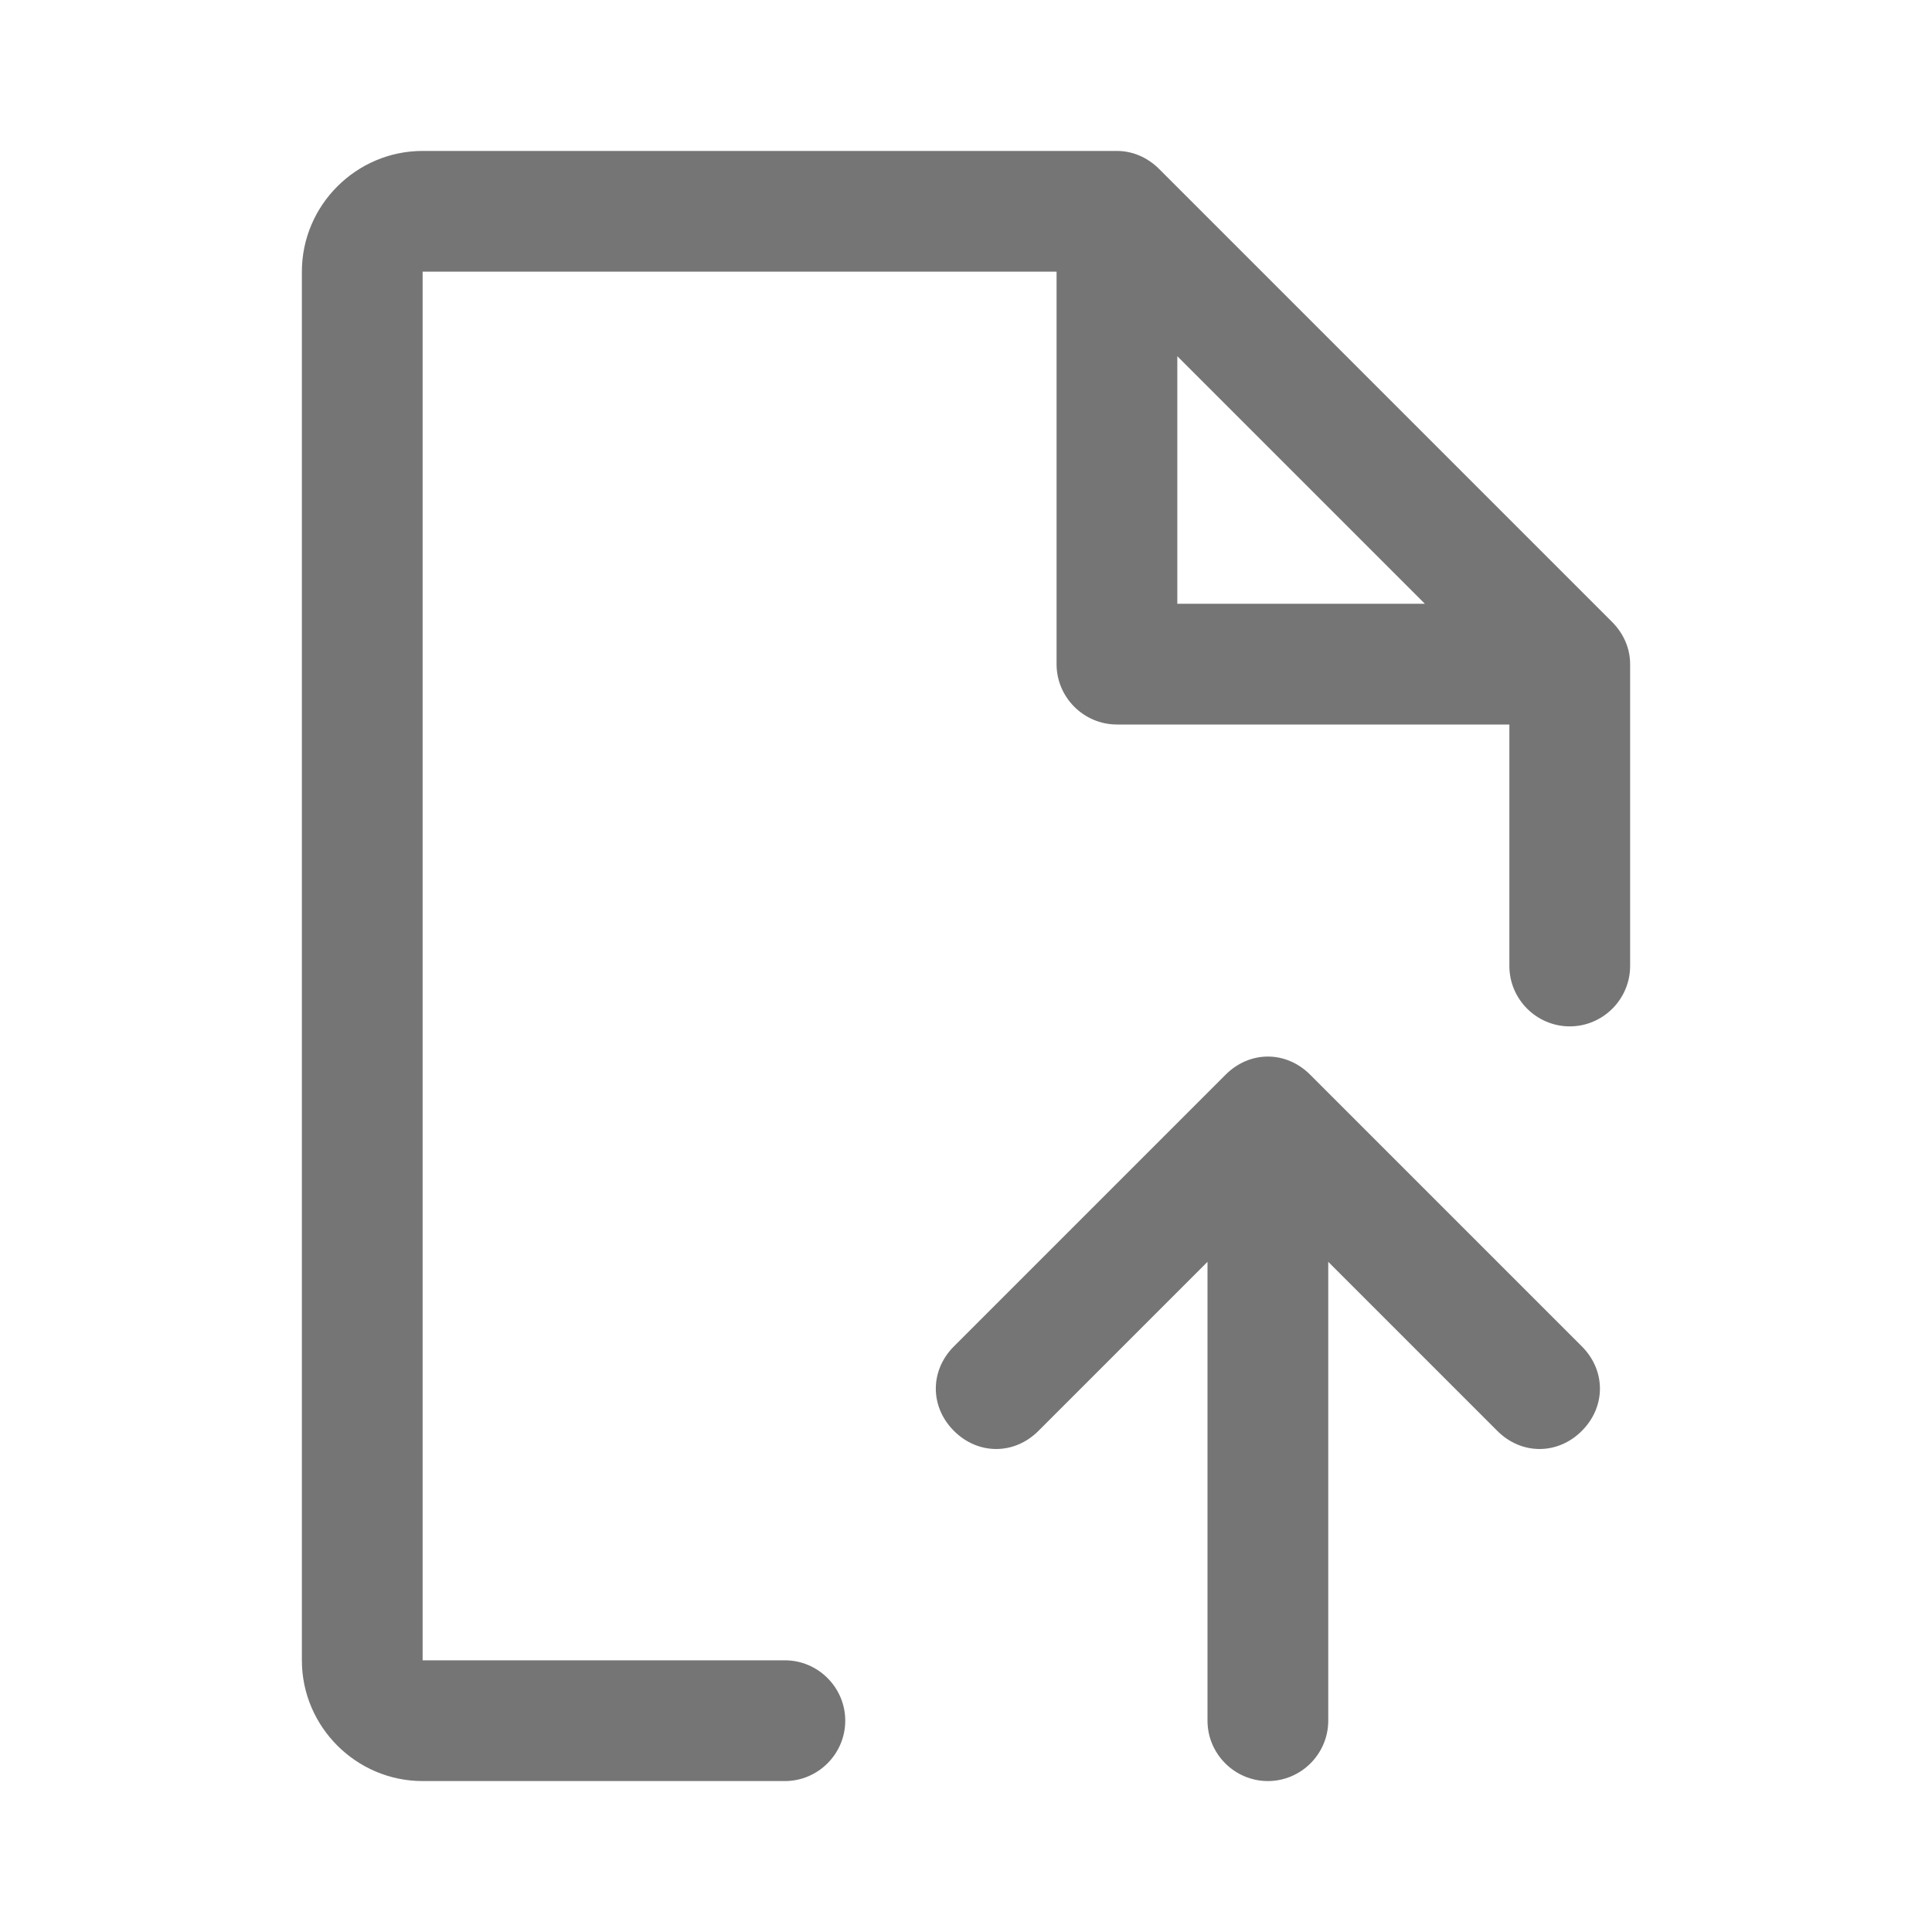 <svg t="1723619044765" class="icon" viewBox="0 0 1024 1024" version="1.1" xmlns="http://www.w3.org/2000/svg" p-id="98429" width="24" height="24"><path d="M854.4 329.6l-240-240C608 83.2 600 80 592 80H224c-35.2 0-64 28.8-64 64v736c0 35.2 28.8 64 64 64h192c17.6 0 32-14.4 32-32s-14.4-32-32-32H224V144h336v208c0 17.6 14.4 32 32 32h208v128c0 17.6 14.4 32 32 32s32-14.4 32-32V352c0-8-3.2-16-9.6-22.4zM624 188.8l131.2 131.2H624v-131.2z" fill="#757575" p-id="98430"></path><path d="M694.4 569.6c-12.8-12.8-32-12.8-44.8 0l-144 144c-12.8 12.8-12.8 32 0 44.8 12.8 12.8 32 12.8 44.8 0l89.6-89.6V912c0 17.6 14.4 32 32 32s32-14.4 32-32V668.8l89.6 89.6c6.4 6.4 14.4 9.6 22.4 9.6 8 0 16-3.2 22.4-9.6 12.8-12.8 12.8-32 0-44.8l-144-144z" fill="#757575" p-id="98431"></path></svg>